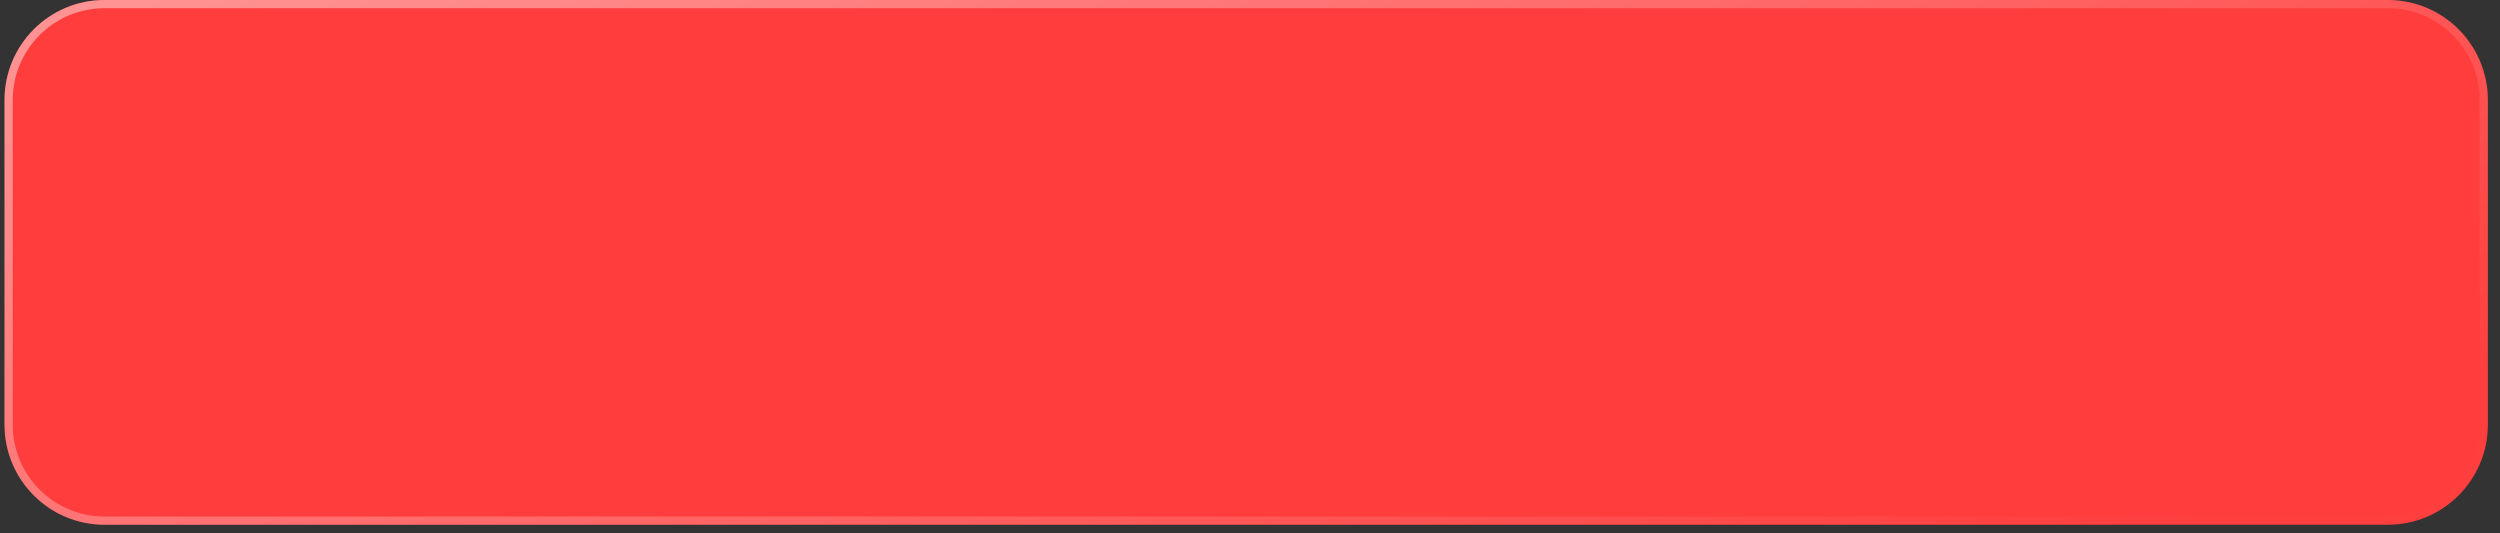 <svg width="150" height="32" viewBox="0 0 150 32" fill="none" xmlns="http://www.w3.org/2000/svg">
<rect x="0" y="0" width="150" height="32" fill="#333333" stroke="none"/>
<path d="M0.271 6C0.271 2.686 2.958 0 6.271 0H143.271C146.585 0 149.271 2.686 149.271 6V25.484C149.271 28.798 146.585 31.484 143.271 31.484H6.271C2.958 31.484 0.271 28.798 0.271 25.484V6Z" fill="#FF3D3D"/>
<path d="M0.518 6C0.518 2.822 3.094 0.247 6.271 0.247H143.271C146.449 0.247 149.025 2.823 149.025 6V25.484C149.025 28.662 146.449 31.238 143.271 31.238H6.271C3.094 31.238 0.518 28.662 0.518 25.484V6Z" stroke="url(#paint0_linear_1_4003)" stroke-opacity="0.44" stroke-width="0.493"/>
<defs>
<linearGradient id="paint0_linear_1_4003" x1="5.751" y1="1.273" x2="40.423" y2="82.54" gradientUnits="userSpaceOnUse">
<stop stop-color="white"/>
<stop offset="0.87" stop-color="white" stop-opacity="0.01"/>
</linearGradient>
</defs>
</svg>
